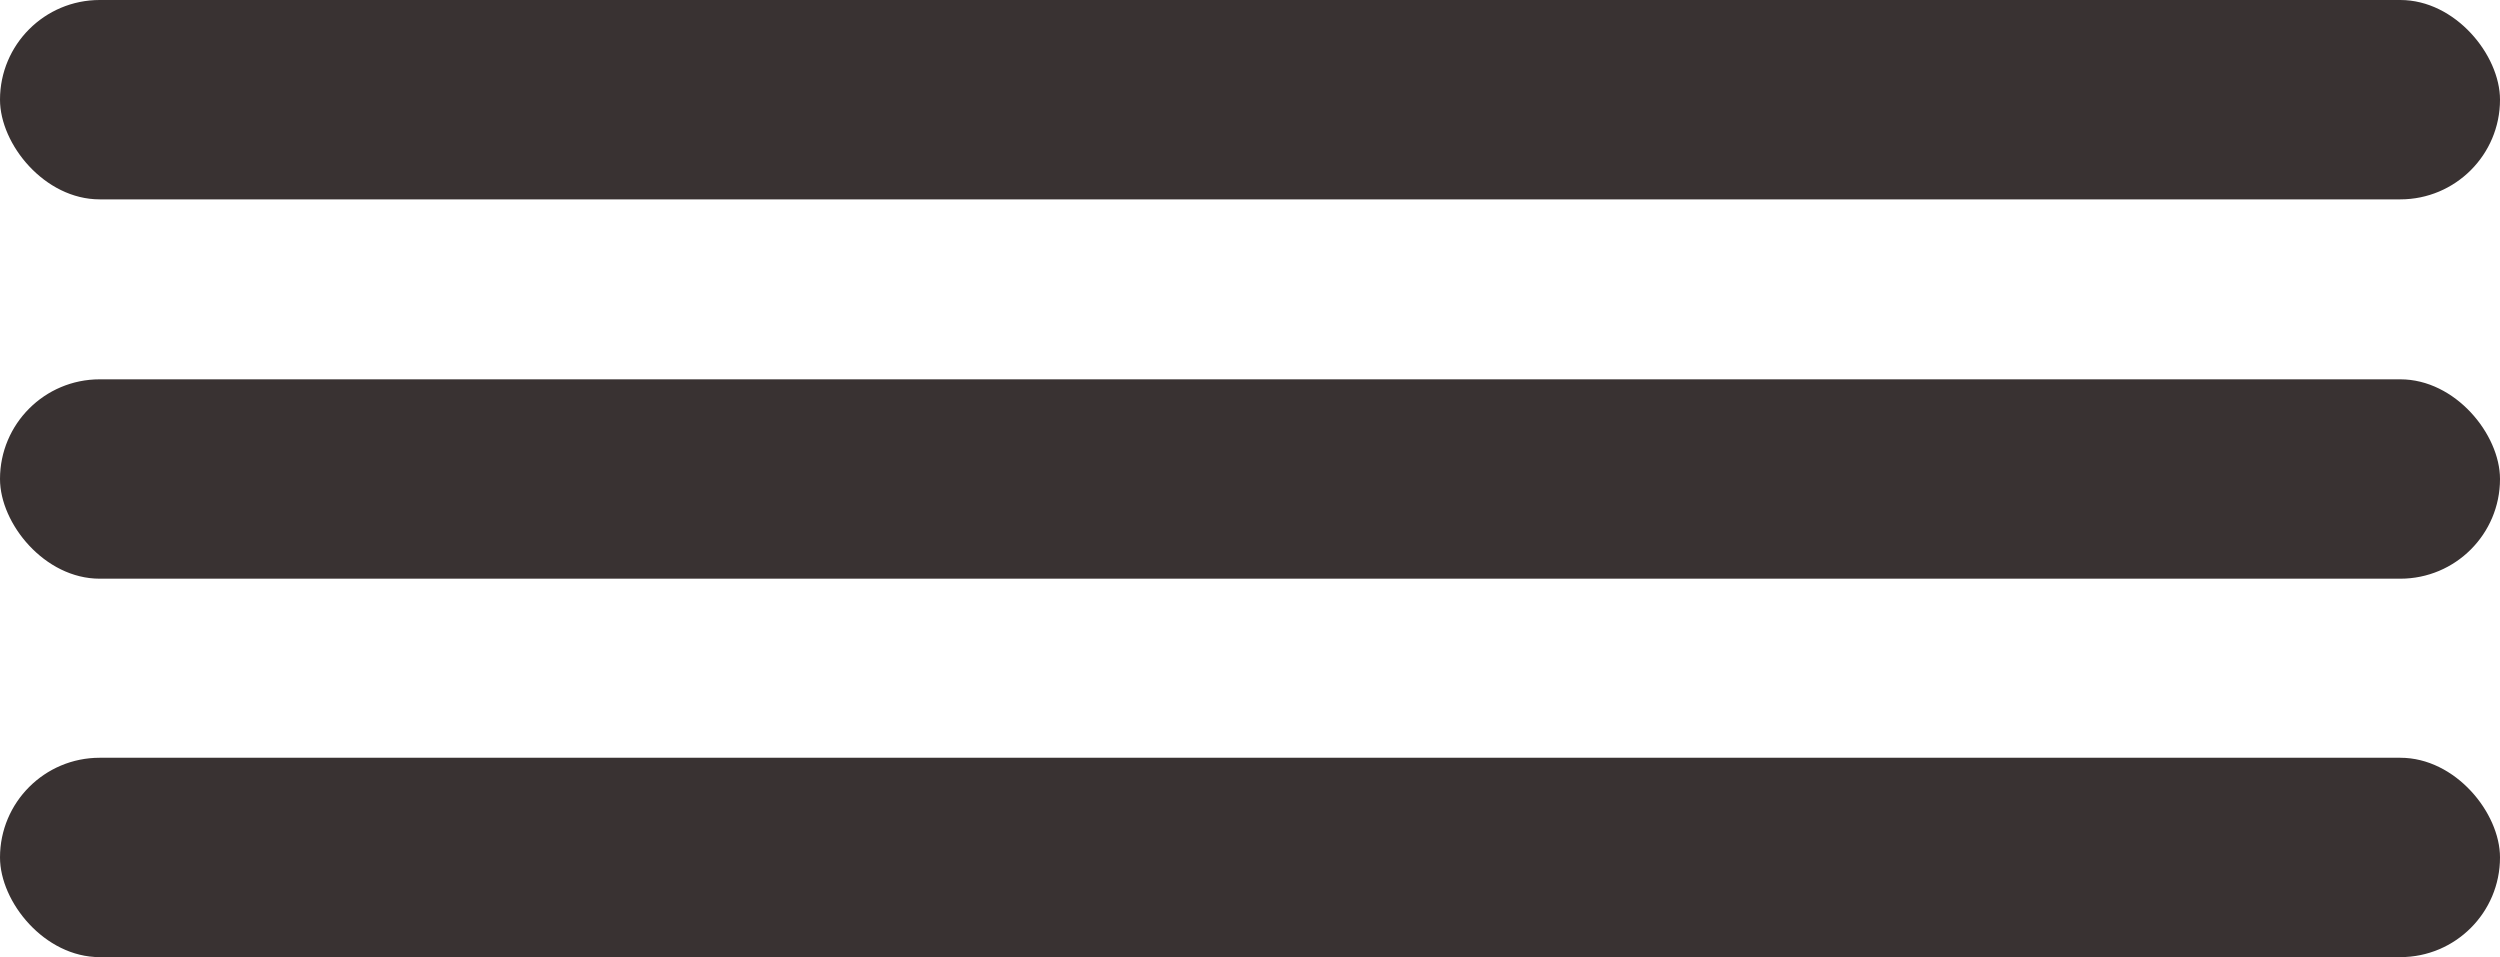<svg xmlns="http://www.w3.org/2000/svg" viewBox="0 0 28.34 10.85"><defs><style>.cls-1{fill:#393232;}</style></defs><g id="Calque_2" data-name="Calque 2"><g id="Calque_70" data-name="Calque 70"><rect class="cls-1" width="28.34" height="2.26" rx="1.13"/><rect class="cls-1" y="4.3" width="28.34" height="2.26" rx="1.13"/><rect class="cls-1" y="8.59" width="28.34" height="2.26" rx="1.13"/></g></g></svg>